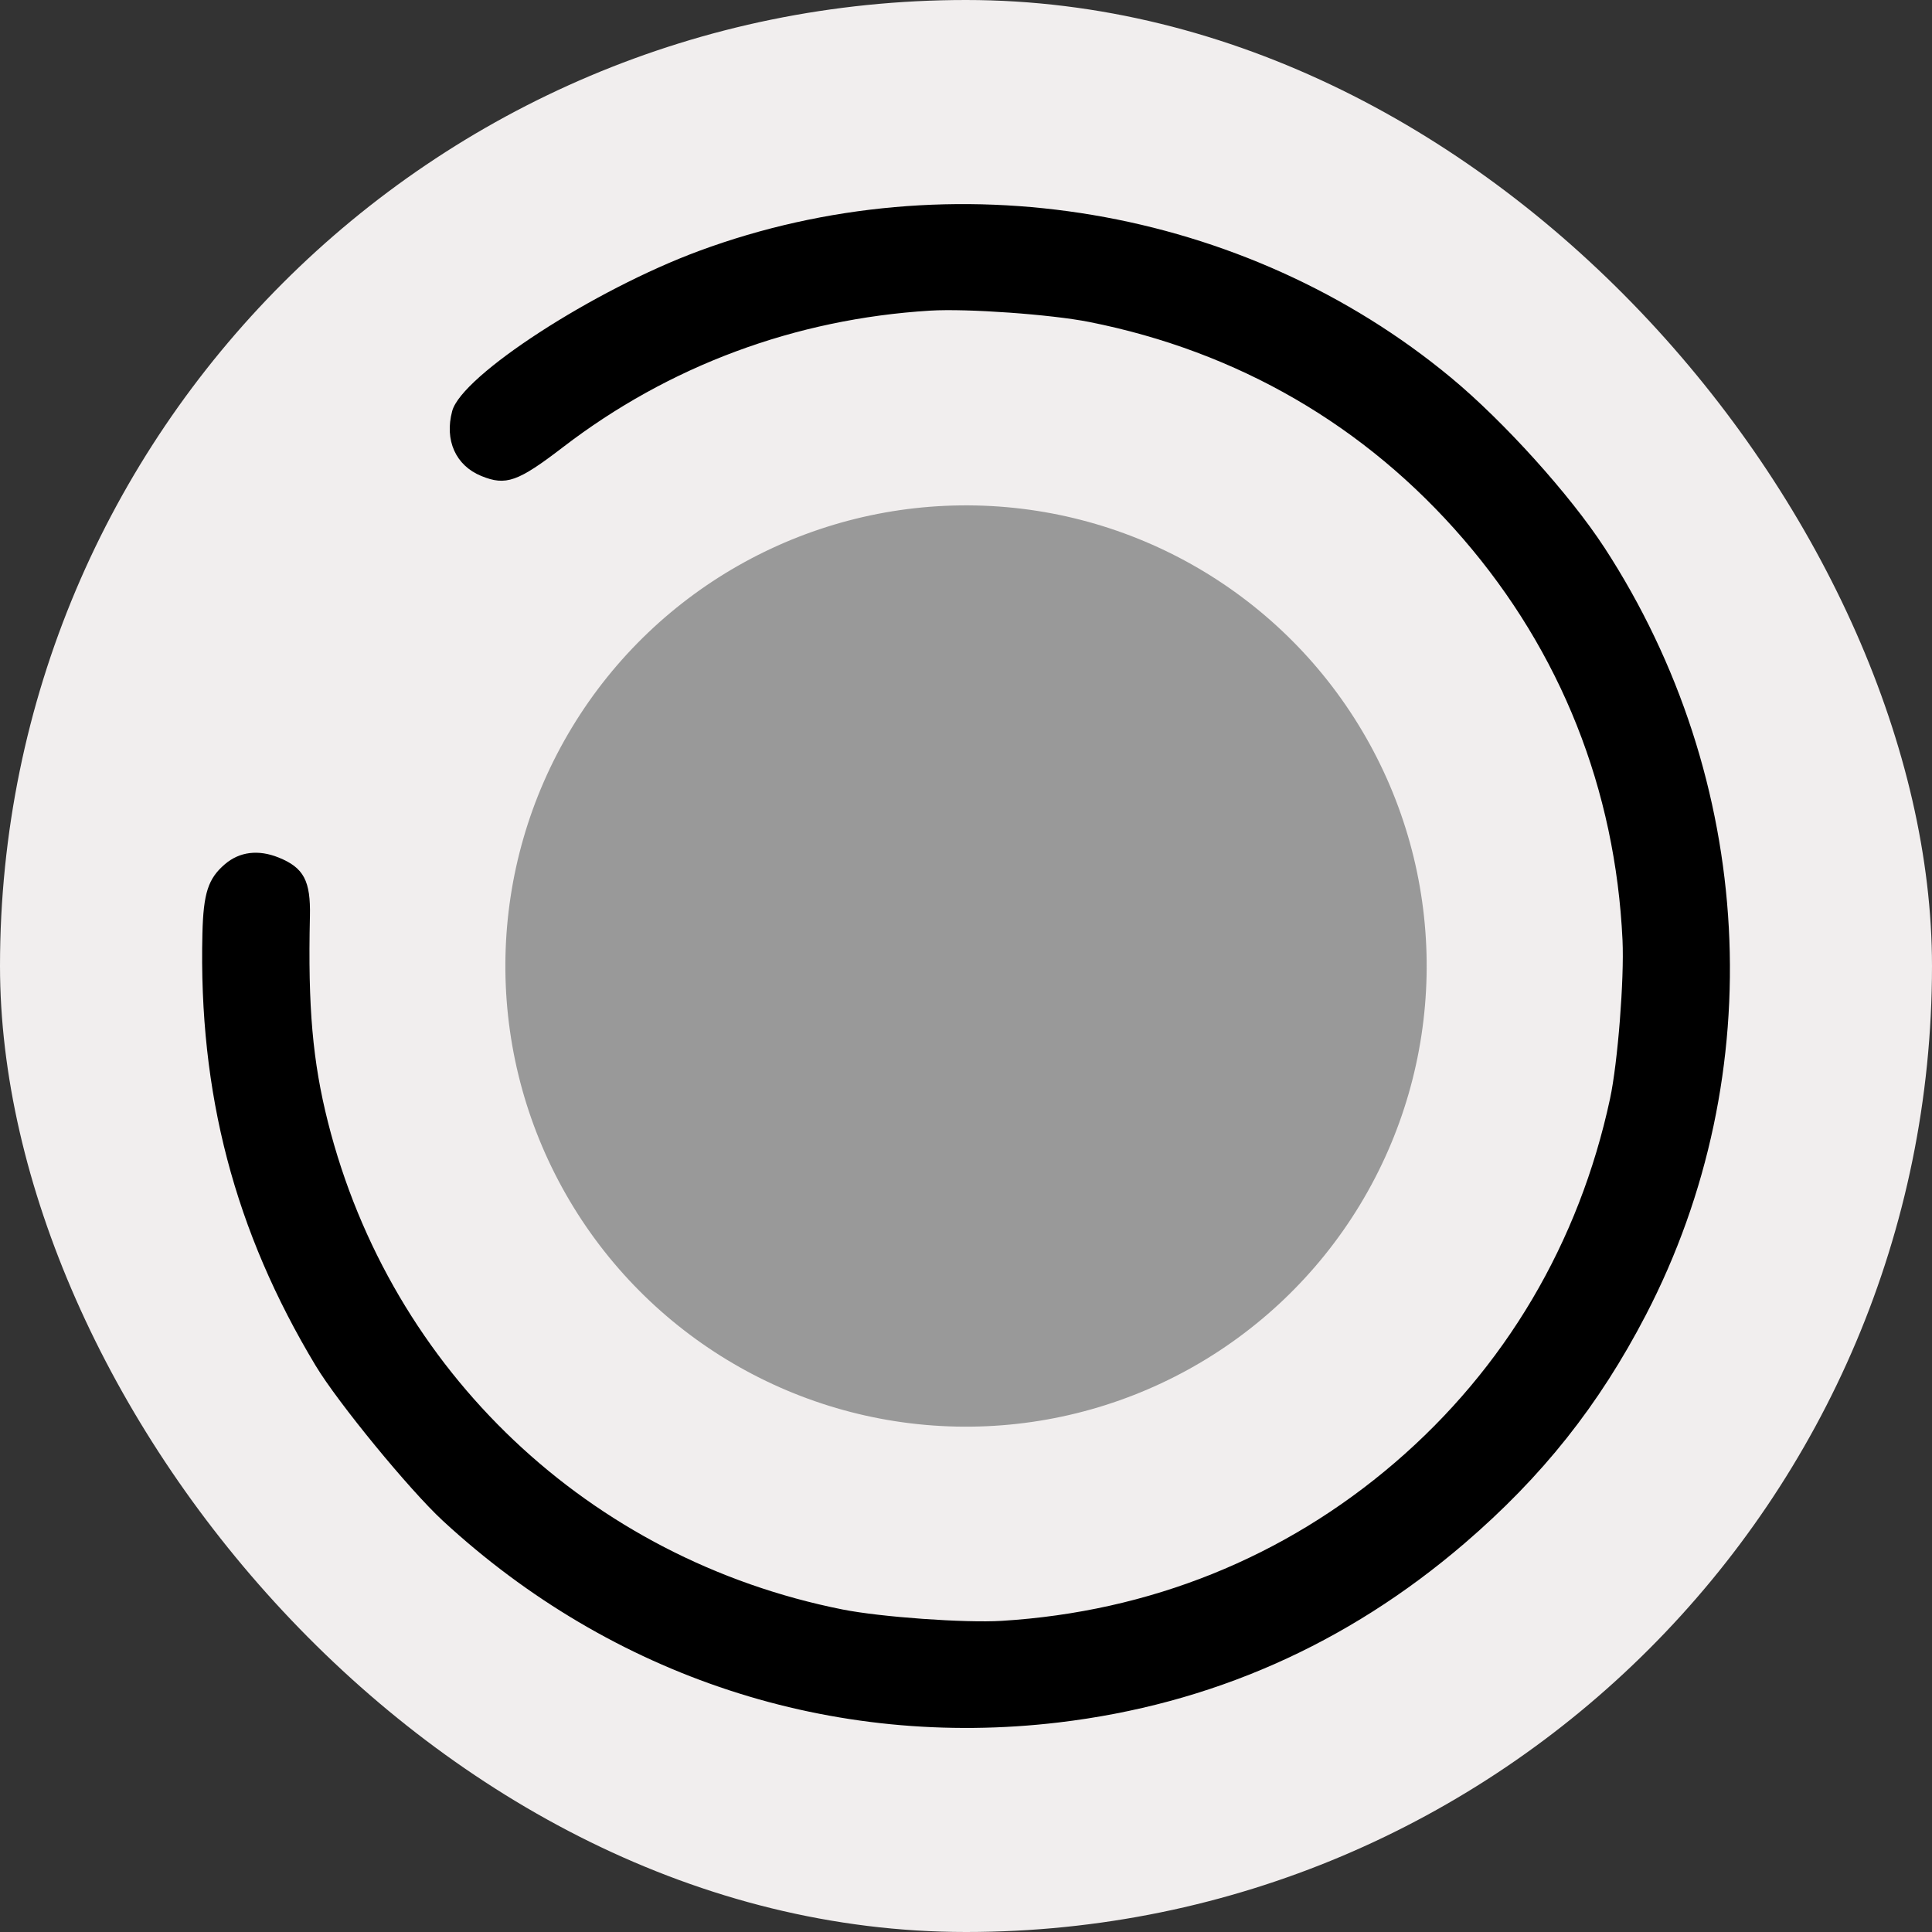 <svg xmlns="http://www.w3.org/2000/svg" version="1.1" xmlns:xlink="http://www.w3.org/1999/xlink" xmlns:svgjs="http://svgjs.com/svgjs" width="1000" height="1000"><rect width="100%" height="100%" fill="#333333" stroke="none"/><rect width="1000" height="1000" rx="500" ry="500" fill="#f1eeee"></rect><g transform="matrix(7.466,0,0,7.466,100,100)"><svg xmlns="http://www.w3.org/2000/svg" version="1.1" xmlns:xlink="http://www.w3.org/1999/xlink" xmlns:svgjs="http://svgjs.com/svgjs" width="107.156" height="107.156"><svg viewBox="0 0 107.156 107.156" version="1.1" id="svg2" xmlns="http://www.w3.org/2000/svg" xmlns:svg="http://www.w3.org/2000/svg">
  <defs id="defs2"></defs>
  <circle cx="73.594" cy="18.03" r="31.936" style="fill:#999999;fill-opacity:1;stroke-width:0;paint-order:stroke fill markers" transform="rotate(31.234)" id="circle1"></circle>
  <path d="m 97.824,24.55 c 10.482,16.096 11.585,36.464 2.885,53.22 -3.251,6.26 -7.171,11.197 -12.578,15.839 -8.157,7.002 -17.575,11.157 -28.129,12.41 -15.692,1.861 -30.96,-3.14 -42.699,-13.986 -2.3,-2.125 -7.269,-8.183 -8.807,-10.737 -5.624,-9.337 -8.13,-18.898 -7.857,-29.975 0.069,-2.795 0.397,-3.808 1.557,-4.801 1.014,-0.87 2.321,-1.032 3.732,-0.462 1.74,0.704 2.22,1.61 2.164,4.077 -0.144,6.279 0.189,10.07 1.252,14.272 4.368,17.27 18.124,30.292 35.685,33.782 2.65,0.526 8.484,0.942 11.027,0.786 10.248,-0.629 19.586,-4.386 27.246,-10.962 7.646,-6.564 12.78,-15.245 14.925,-25.241 0.534,-2.485 0.99,-8.303 0.864,-10.994 -0.494,-10.45 -4.272,-19.964 -11.045,-27.813 -6.78,-7.859 -15.633,-12.994 -25.926,-15.038 -2.649,-0.526 -8.484,-0.942 -11.028,-0.786 -9.359,0.573 -18.112,3.827 -25.454,9.465 -3.132,2.404 -3.96,2.696 -5.666,1.998 -1.774,-0.725 -2.56,-2.479 -2.016,-4.501 0.662,-2.468 9.818,-8.405 17.122,-11.104 17.572,-6.494 37.82,-3.075 52.14,8.802 3.643,3.021 8.23,8.105 10.606,11.751 z" style="stroke-width:0" id="path1"></path>
</svg></svg></g></svg>